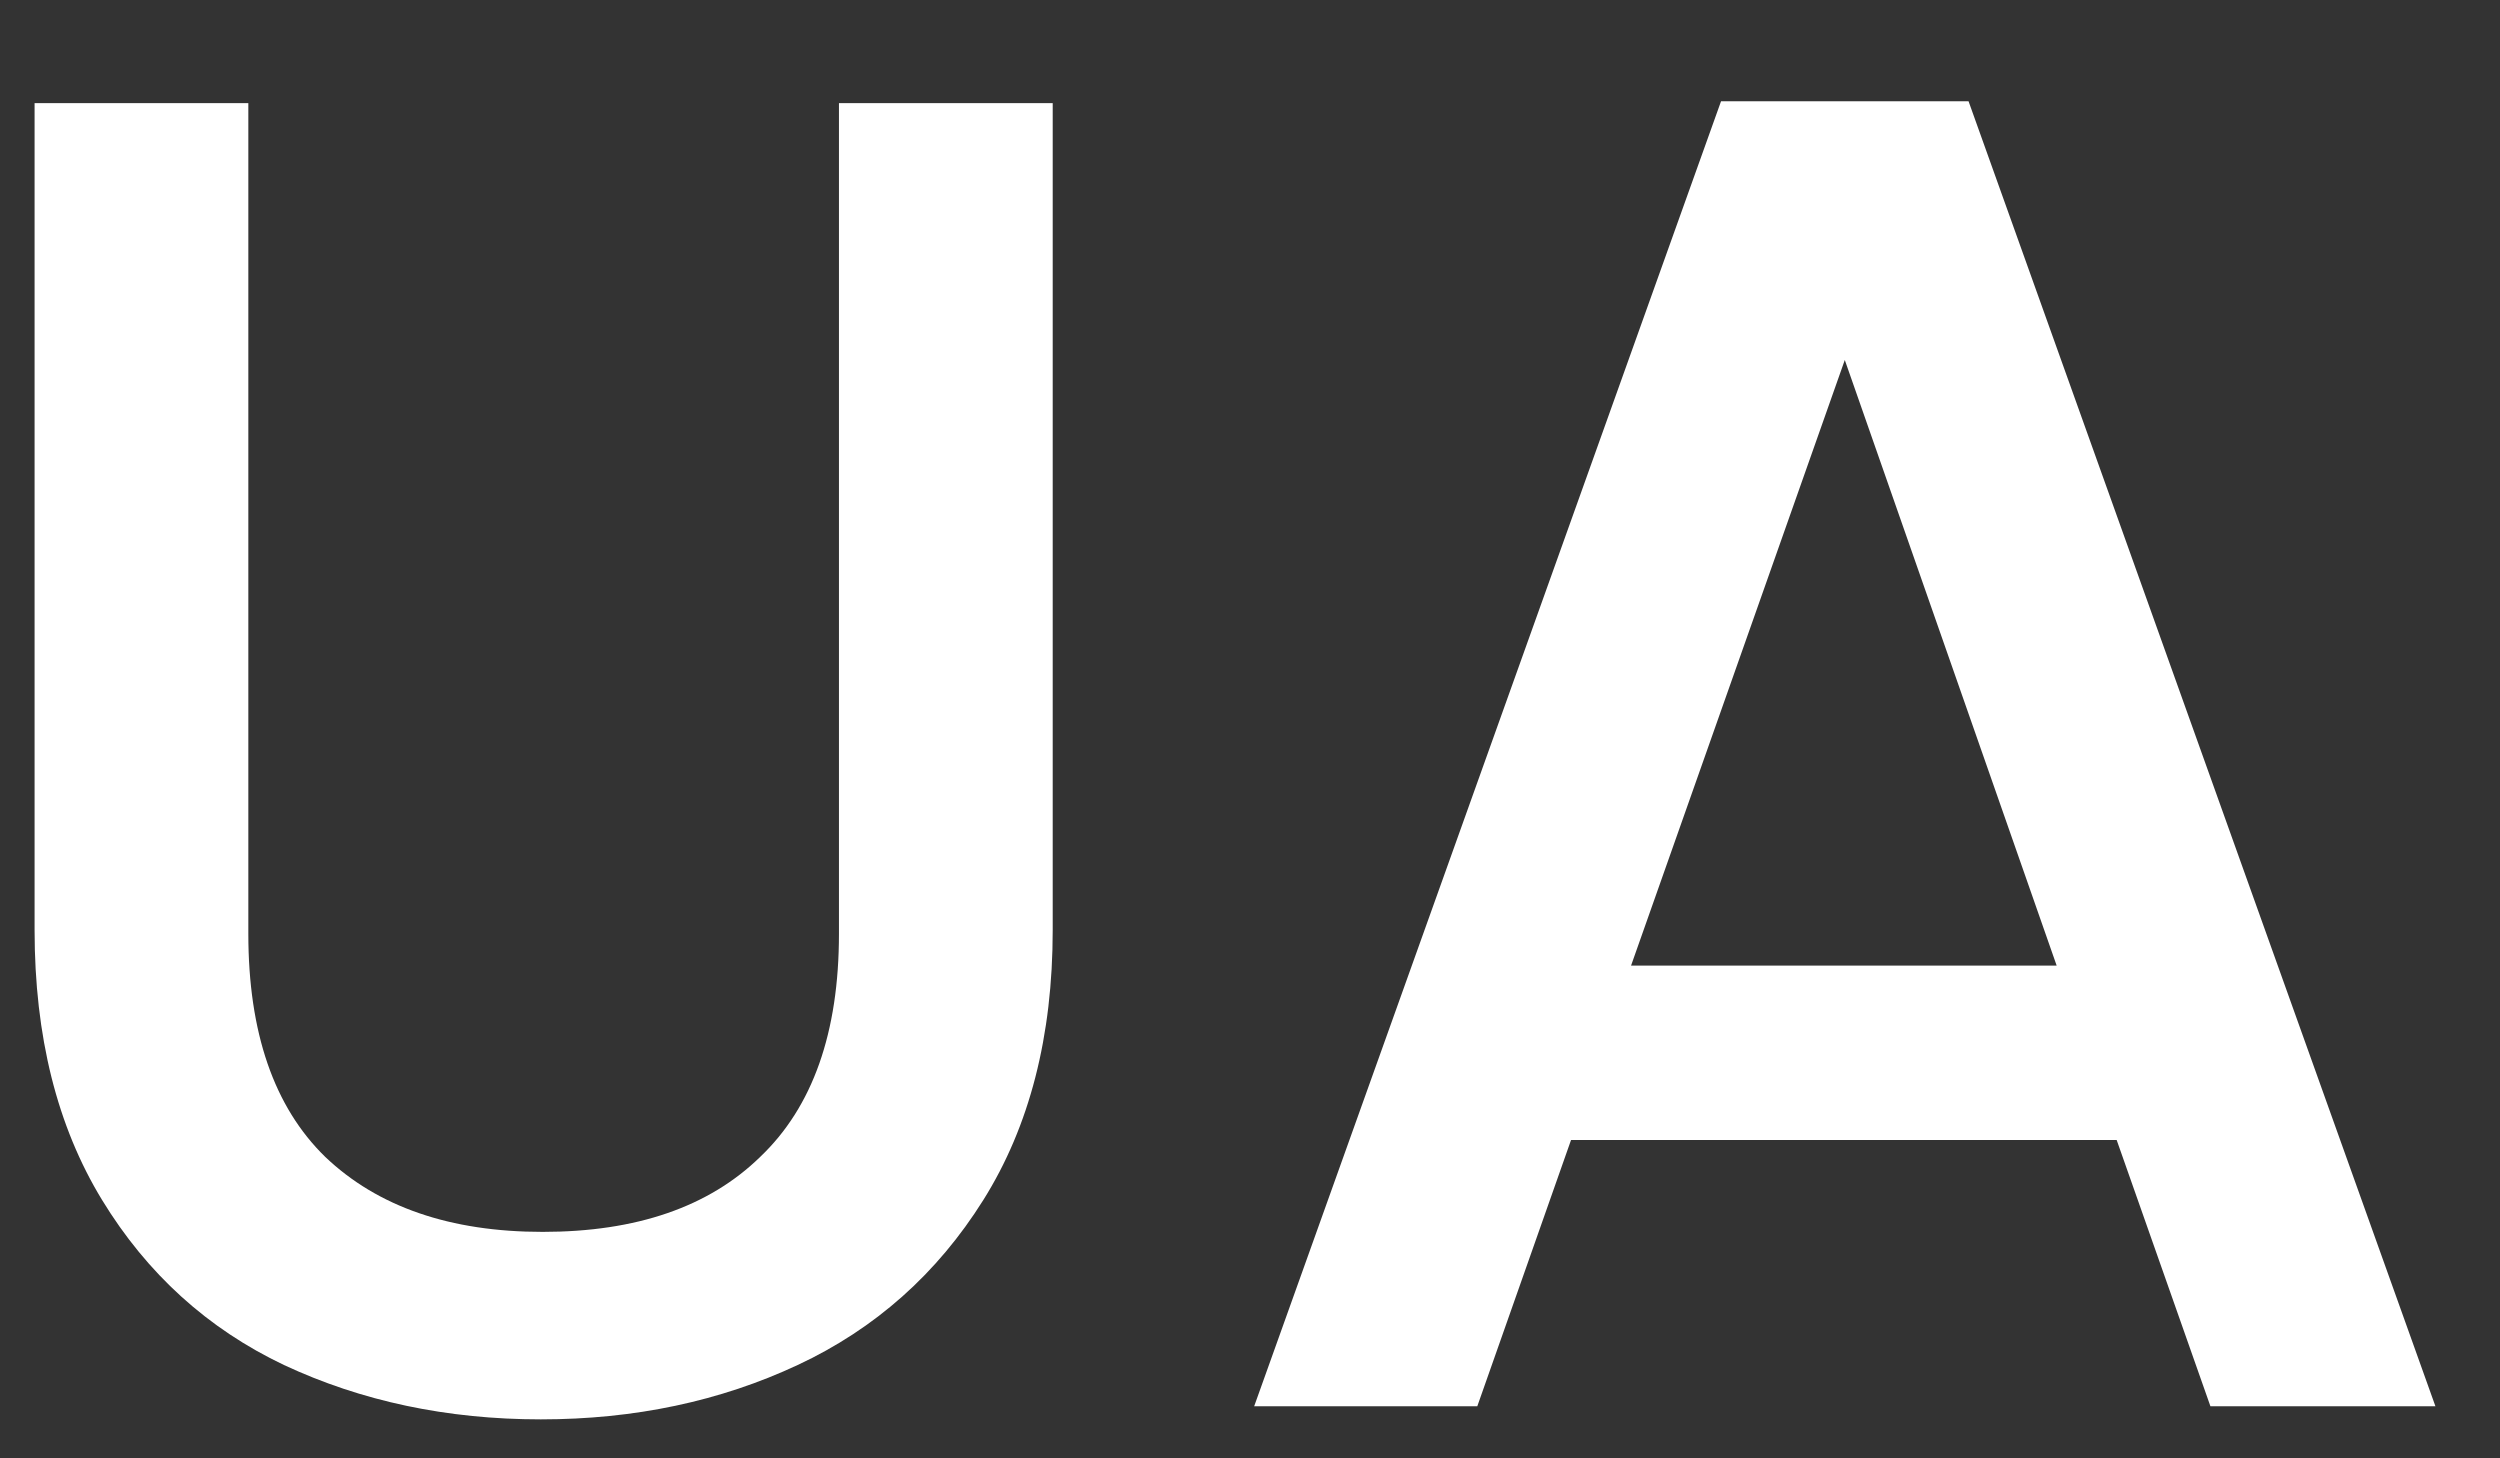 <svg width="24" height="14" viewBox="0 0 24 14" fill="none" xmlns="http://www.w3.org/2000/svg">
<rect x="0" y="0" width="24" height="14" fill="#333333" stroke="none"/>
<path d="M2.384 0.99V8.964C2.384 9.912 2.63 10.626 3.122 11.106C3.626 11.586 4.322 11.826 5.21 11.826C6.11 11.826 6.806 11.586 7.298 11.106C7.802 10.626 8.054 9.912 8.054 8.964V0.99H10.106V8.928C10.106 9.948 9.884 10.812 9.44 11.52C8.996 12.228 8.402 12.756 7.658 13.104C6.914 13.452 6.092 13.626 5.192 13.626C4.292 13.626 3.47 13.452 2.726 13.104C1.994 12.756 1.412 12.228 0.98 11.52C0.548 10.812 0.332 9.948 0.332 8.928V0.99H2.384ZM20.32 10.944H15.082L14.182 13.5H12.04L16.522 0.972H18.898L23.38 13.5H21.22L20.32 10.944ZM19.744 9.27L17.71 3.456L15.658 9.27H19.744Z" fill="white"/>
</svg>
